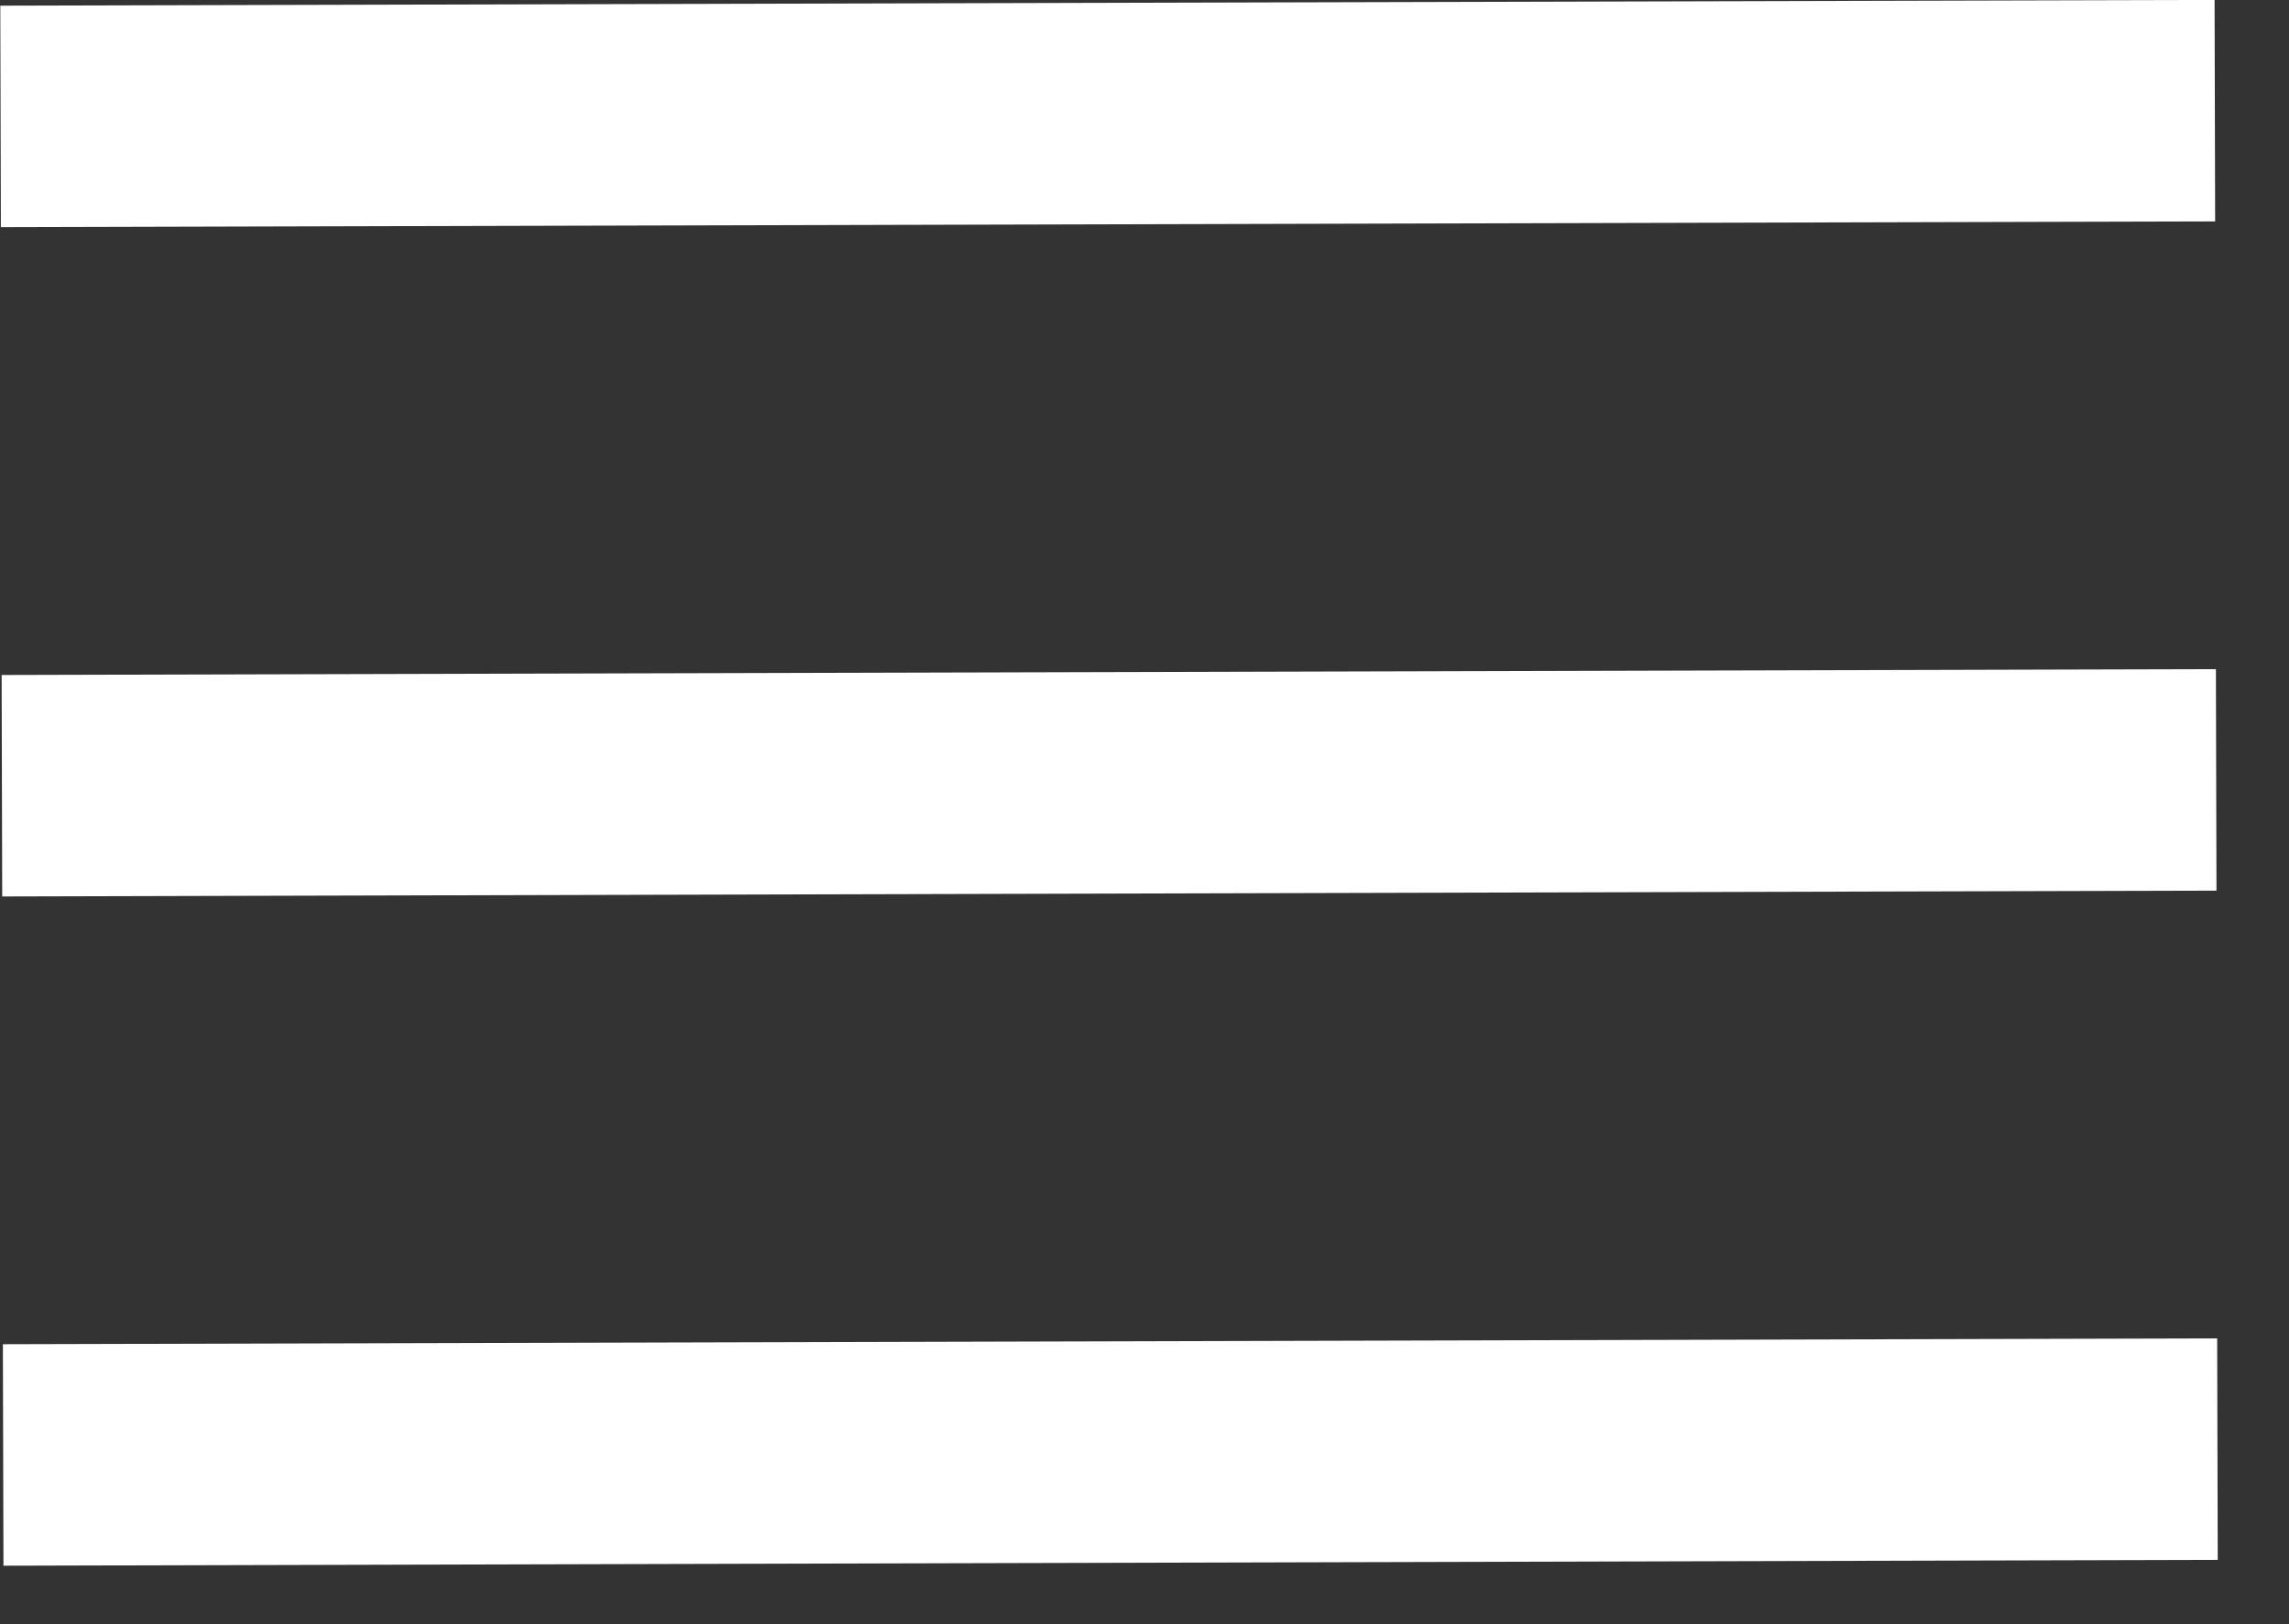 <svg width="31" height="22" viewBox="0 0 31 22" fill="none" xmlns="http://www.w3.org/2000/svg">
<rect x="0" y="0" width="31" height="22" fill="#333333" stroke="none"/>
<line x1="1.508" y1="1.573" x2="28.496" y2="1.503" stroke="white" stroke-width="3" stroke-linecap="square"/>
<line x1="1.526" y1="10.639" x2="28.514" y2="10.568" stroke="white" stroke-width="3" stroke-linecap="square"/>
<line x1="1.543" y1="19.704" x2="28.531" y2="19.633" stroke="white" stroke-width="3" stroke-linecap="square"/>
</svg>
